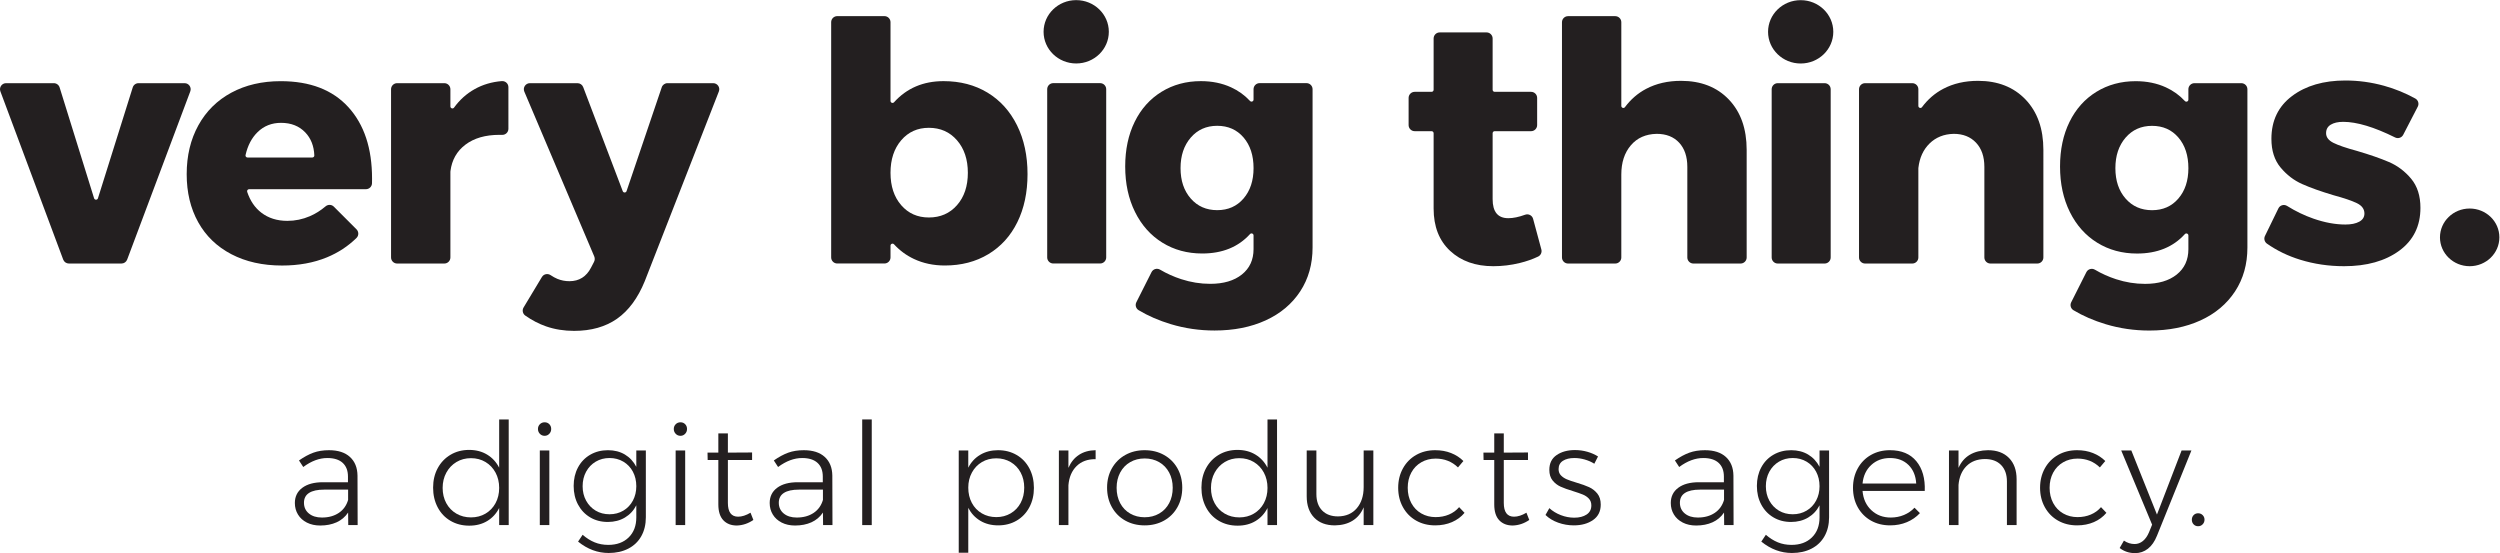 <?xml version="1.0" encoding="UTF-8" standalone="no"?>
<svg
   xmlns:dc="http://purl.org/dc/elements/1.1/"
   xmlns:cc="http://creativecommons.org/ns#"
   xmlns:rdf="http://www.w3.org/1999/02/22-rdf-syntax-ns#"
   xmlns:svg="http://www.w3.org/2000/svg"
   xmlns="http://www.w3.org/2000/svg"
   viewBox="0 0 592.8 131.16"
   height="131.16"
   width="592.8"
   xml:space="preserve"
   id="svg2"
   version="1.1"><defs
     id="defs6" /><g
     transform="matrix(1.333,0,0,-1.333,0,131.16)"
     id="g10"><g
       transform="scale(0.1)"
       id="g12"><path
         id="path14"
         style="fill:#231f20;fill-opacity:1;fill-rule:nonzero;stroke:none"
         d="m 10.824,835.996 h 84.902 c 4.769,0 8.98,-3.129 10.359,-7.699 l 61.269,-197.051 c 1.047,-3.375 5.825,-3.387 6.879,-0.012 L 236.07,828.32 c 1.379,4.559 5.586,7.676 10.352,7.676 h 81.93 c 7.55,0 12.777,-7.543 10.125,-14.613 L 226.199,522.184 c -1.586,-4.227 -5.617,-7.02 -10.125,-7.02 h -93.523 c -4.52,0 -8.559,2.805 -10.133,7.031 L 0.691,821.402 c -2.637,7.063 2.59,14.594 10.133,14.594" /><path
         id="path16"
         style="fill:#231f20;fill-opacity:1;fill-rule:nonzero;stroke:none"
         d="m 555.523,703.754 c 2.02,0 3.7,1.684 3.618,3.707 -0.684,16.863 -6.094,30.555 -16.227,41.059 -10.871,11.269 -25.199,16.906 -42.996,16.906 -16.598,0 -30.539,-5.539 -41.813,-16.613 -10.386,-10.2 -17.5,-23.778 -21.332,-40.711 -0.507,-2.235 1.247,-4.348 3.536,-4.348 z m 64.196,89.543 c 28.062,-30.836 42.105,-73.141 42.105,-126.906 0,-3.082 -0.027,-5.887 -0.086,-8.426 -0.133,-5.879 -4.929,-10.559 -10.816,-10.559 H 443.129 c -2.488,0 -4.188,-2.453 -3.402,-4.812 5.285,-15.856 13.687,-28.18 25.199,-37 12.648,-9.688 28.07,-14.52 46.265,-14.52 13.829,0 27.176,2.758 40.032,8.297 9.925,4.277 19.211,10.098 27.847,17.453 4.344,3.692 10.743,3.563 14.774,-0.472 l 40.332,-40.34 c 4.219,-4.223 4.269,-11.125 0.012,-15.309 -15.047,-14.777 -32.625,-26.293 -52.723,-34.574 -23.535,-9.695 -50.117,-14.524 -79.766,-14.524 -34.398,0 -64.441,6.711 -90.152,20.157 -25.692,13.449 -45.356,32.418 -58.996,56.937 -13.649,24.512 -20.457,52.977 -20.457,85.391 0,32.812 6.906,61.773 20.75,86.887 13.828,25.101 33.406,44.48 58.703,58.125 25.301,13.632 54.566,20.453 87.777,20.453 52.196,0 92.313,-15.426 120.395,-46.258" /><path
         id="path18"
         style="fill:#231f20;fill-opacity:1;fill-rule:nonzero;stroke:none"
         d="m 844.184,825.316 c 14.437,8.122 30.558,12.907 48.336,14.36 6.359,0.519 11.851,-4.399 11.851,-10.781 l 0.004,-74.043 c 0,-6.028 -4.918,-10.911 -10.945,-10.809 -1.575,0.027 -3.258,0.039 -5.063,0.039 -24.914,0 -45.07,-5.844 -60.496,-17.5 -15.211,-11.516 -24.078,-27.152 -26.586,-46.945 -0.07,-0.532 -0.097,-1.078 -0.097,-1.614 V 525.98 c 0,-5.972 -4.844,-10.816 -10.817,-10.816 h -83.93 c -5.972,0 -10.816,4.844 -10.816,10.816 v 299.204 c 0,5.972 4.844,10.812 10.816,10.812 h 83.93 c 5.973,0 10.817,-4.84 10.817,-10.812 v -30.539 c 0,-3.473 4.453,-4.95 6.488,-2.129 10,13.816 22.172,24.75 36.508,32.8" /><path
         id="path20"
         style="fill:#231f20;fill-opacity:1;fill-rule:nonzero;stroke:none"
         d="m 1097.71,417.008 c -20.57,-14.422 -46.06,-21.641 -76.5,-21.641 -17.8,0 -34.401,2.668 -49.827,8.012 -12.594,4.355 -24.922,10.762 -36.985,19.199 -4.636,3.246 -5.937,9.578 -3.015,14.43 l 32.609,54.203 c 3.231,5.367 10.27,6.777 15.465,3.281 4.16,-2.797 8.188,-5.004 12.086,-6.617 6.723,-2.754 13.847,-4.141 21.357,-4.141 17.39,0 30.24,8.11 38.55,24.313 l 5.22,10.043 c 1.58,3.031 1.72,6.605 0.38,9.75 L 932.691,820.957 c -3.027,7.133 2.207,15.039 9.954,15.039 h 84.635 c 4.54,0 8.59,-2.832 10.16,-7.09 l 70.33,-185.07 c 1.2,-3.156 5.7,-3.074 6.79,0.129 l 62.54,184.574 c 1.45,4.449 5.6,7.457 10.28,7.457 h 81.3 c 7.61,0 12.85,-7.656 10.07,-14.746 L 1146.92,483.734 c -12.26,-30.043 -28.66,-52.289 -49.21,-66.726" /><path
         id="path22"
         style="fill:#231f20;fill-opacity:1;fill-rule:nonzero;stroke:none"
         d="m 1702.39,619.008 c 12.84,14.621 19.27,33.805 19.27,57.519 0,23.731 -6.43,43 -19.27,57.828 -12.85,14.821 -29.56,22.235 -50.11,22.235 -20.16,0 -36.57,-7.414 -49.23,-22.235 -12.65,-14.828 -18.97,-34.097 -18.97,-57.828 0,-23.714 6.32,-42.898 18.97,-57.519 12.66,-14.633 29.07,-21.938 49.23,-21.938 20.55,0 37.26,7.305 50.11,21.938 z m 54.26,200.156 c 22.54,-13.641 40.03,-33.023 52.49,-58.125 12.46,-25.117 18.67,-54.07 18.67,-86.883 0,-32.418 -6.03,-60.886 -18.08,-85.39 -12.06,-24.524 -29.27,-43.493 -51.6,-56.942 -22.33,-13.445 -48.13,-20.156 -77.39,-20.156 -20.16,0 -38.45,3.855 -54.85,11.57 -13.53,6.34 -25.38,15.047 -35.54,26.106 -2.23,2.433 -6.27,0.918 -6.27,-2.391 v -20.91 c 0,-5.977 -4.84,-10.813 -10.81,-10.813 h -83.93 c -5.98,0 -10.82,4.836 -10.82,10.813 v 418.406 c 0,5.977 4.84,10.813 10.82,10.813 h 83.93 c 5.97,0 10.81,-4.836 10.81,-10.813 V 804.438 c 0,-3.321 4.07,-4.833 6.3,-2.368 22.57,25.028 51.9,37.547 87.98,37.547 29.67,0 55.76,-6.82 78.29,-20.453" /><path
         id="path24"
         style="fill:#231f20;fill-opacity:1;fill-rule:nonzero;stroke:none"
         d="m 1972.43,927.387 c 0,-31.114 -25.98,-56.336 -58.04,-56.336 -32.04,0 -58.02,25.222 -58.02,56.336 0,31.117 25.98,56.34 58.02,56.34 32.06,0 58.04,-25.223 58.04,-56.34" /><path
         id="path26"
         style="fill:#231f20;fill-opacity:1;fill-rule:nonzero;stroke:none"
         d="m 1873.62,836.059 h 83.33 c 5.98,0 10.82,-4.844 10.82,-10.817 V 526.043 c 0,-5.977 -4.84,-10.813 -10.82,-10.813 h -83.33 c -5.97,0 -10.82,4.836 -10.82,10.813 v 299.199 c 0,5.973 4.85,10.817 10.82,10.817" /><path
         id="path28"
         style="fill:#231f20;fill-opacity:1;fill-rule:nonzero;stroke:none"
         d="m 2212.1,630.871 c 11.86,13.832 17.78,31.813 17.78,53.961 0,22.547 -5.92,40.723 -17.78,54.566 -11.87,13.829 -27.49,20.754 -46.86,20.754 -19.36,0 -35.08,-7.023 -47.15,-21.05 -12.06,-14.039 -18.08,-32.133 -18.08,-54.27 0,-22.148 6.02,-40.129 18.08,-53.961 12.07,-13.84 27.79,-20.766 47.15,-20.766 19.37,0 34.99,6.926 46.86,20.766 z m 111.95,205.188 c 5.97,0 10.81,-4.844 10.81,-10.817 V 543.691 c 0,-29.648 -7.33,-55.64 -21.95,-77.988 -14.63,-22.332 -35.09,-39.523 -61.37,-51.601 -26.31,-12.047 -56.65,-18.079 -91.04,-18.079 -26.88,0 -52.78,3.758 -77.69,11.27 -21.27,6.418 -40.37,14.699 -57.31,24.859 -4.87,2.914 -6.64,9.106 -4.09,14.172 l 26.99,53.543 c 2.84,5.621 9.8,7.574 15.22,4.387 11.8,-6.949 24.33,-12.586 37.58,-16.895 16.99,-5.539 34.2,-8.308 51.6,-8.308 23.71,0 42.49,5.539 56.33,16.597 13.83,11.075 20.75,26.106 20.75,45.075 v 24.429 c 0,3.328 -4.07,4.828 -6.31,2.364 -20.88,-23.008 -49.23,-34.504 -85.01,-34.504 -26.5,0 -50.12,6.426 -70.86,19.281 -20.77,12.84 -36.99,31.031 -48.64,54.551 -11.67,23.523 -17.49,50.5 -17.49,80.953 0,30.043 5.62,56.531 16.9,79.473 11.27,22.925 27.17,40.707 47.74,53.378 20.55,12.641 43.89,18.969 69.98,18.969 19.76,0 37.66,-3.656 53.67,-10.976 13.01,-5.942 24.26,-14.028 33.73,-24.278 2.25,-2.429 6.29,-0.922 6.29,2.391 v 18.488 c 0,5.973 4.84,10.817 10.82,10.817 h 83.35" /><path
         id="path30"
         style="fill:#231f20;fill-opacity:1;fill-rule:nonzero;stroke:none"
         d="m 4446,561.715 c 0,-28.332 -23.66,-51.301 -52.84,-51.301 -29.18,0 -52.84,22.969 -52.84,51.301 0,28.328 23.66,51.293 52.84,51.293 29.18,0 52.84,-22.965 52.84,-51.293" /><path
         id="path32"
         style="fill:#231f20;fill-opacity:1;fill-rule:nonzero;stroke:none"
         d="m 3261.15,927.32 c 0,-31.113 -25.97,-56.34 -58.02,-56.34 -32.06,0 -58.03,25.227 -58.03,56.34 0,31.118 25.97,56.34 58.03,56.34 32.05,0 58.02,-25.222 58.02,-56.34" /><path
         id="path34"
         style="fill:#231f20;fill-opacity:1;fill-rule:nonzero;stroke:none"
         d="m 2741.84,540.164 c 1.36,-5.023 -1.02,-10.324 -5.71,-12.582 -9.88,-4.754 -20.87,-8.602 -32.94,-11.531 -15.41,-3.758 -31.04,-5.637 -46.84,-5.637 -31.64,0 -57.24,9.082 -76.8,27.277 -19.58,18.176 -29.35,43.293 -29.35,75.317 v 133.98 c 0,1.985 -1.62,3.602 -3.61,3.602 h -30.06 c -5.97,0 -10.82,4.844 -10.82,10.816 v 48.36 c 0,5.976 4.85,10.812 10.82,10.812 h 30.06 c 1.99,0 3.61,1.617 3.61,3.61 v 91.265 c 0,5.973 4.84,10.817 10.81,10.817 h 83.34 c 5.97,0 10.81,-4.844 10.81,-10.817 v -91.265 c 0,-1.993 1.62,-3.61 3.6,-3.61 h 64.77 c 5.98,0 10.82,-4.836 10.82,-10.812 v -48.36 c 0,-5.972 -4.84,-10.816 -10.82,-10.816 h -64.77 c -1.98,0 -3.6,-1.617 -3.6,-3.602 V 629.617 c 0,-22.543 9.28,-33.801 27.87,-33.801 8.72,0 18.71,2.055 29.97,6.18 5.95,2.18 12.49,-1.215 14.14,-7.324 l 14.7,-54.508" /><path
         id="path36"
         style="fill:#231f20;fill-opacity:1;fill-rule:nonzero;stroke:none"
         d="m 3075.32,806.938 c 21.15,-22.149 31.73,-51.997 31.73,-89.555 V 525.977 c 0,-5.973 -4.84,-10.817 -10.81,-10.817 h -83.94 c -5.97,0 -10.81,4.844 -10.81,10.817 v 161.16 c 0,18.179 -4.84,32.519 -14.54,43 -9.68,10.468 -23.03,15.722 -40.03,15.722 -19.36,-0.41 -34.69,-7.218 -45.95,-20.468 -11.27,-13.246 -16.9,-30.539 -16.9,-51.895 V 525.977 c 0,-5.973 -4.85,-10.817 -10.82,-10.817 h -83.93 c -5.97,0 -10.81,4.844 -10.81,10.817 v 418.406 c 0,5.972 4.84,10.816 10.81,10.816 h 83.93 c 5.97,0 10.82,-4.844 10.82,-10.816 v -148.86 c 0,-3.445 4.39,-4.949 6.45,-2.187 10.37,13.926 22.95,24.789 37.73,32.57 17.98,9.492 38.63,14.239 61.97,14.239 35.58,0 63.95,-11.075 85.1,-33.207" /><path
         id="path38"
         style="fill:#231f20;fill-opacity:1;fill-rule:nonzero;stroke:none"
         d="m 3162.34,835.992 h 83.34 c 5.98,0 10.82,-4.84 10.82,-10.812 V 525.977 c 0,-5.973 -4.84,-10.817 -10.82,-10.817 h -83.34 c -5.97,0 -10.81,4.844 -10.81,10.817 V 825.18 c 0,5.972 4.84,10.812 10.81,10.812" /><path
         id="path40"
         style="fill:#231f20;fill-opacity:1;fill-rule:nonzero;stroke:none"
         d="m 3603.13,806.938 c 21.14,-22.149 31.72,-51.997 31.72,-89.555 V 525.977 c 0,-5.973 -4.85,-10.817 -10.82,-10.817 h -83.33 c -5.97,0 -10.82,4.844 -10.82,10.817 v 161.16 c 0,18.179 -4.94,32.519 -14.83,43 -9.89,10.468 -23.12,15.722 -39.73,15.722 -17.4,-0.41 -31.73,-6.148 -42.99,-17.207 -11.12,-10.922 -17.72,-25.312 -19.79,-43.148 -0.05,-0.496 -0.08,-0.996 -0.08,-1.492 V 525.977 c 0,-5.973 -4.84,-10.817 -10.82,-10.817 h -83.93 c -5.97,0 -10.81,4.844 -10.81,10.817 V 825.18 c 0,5.972 4.84,10.812 10.81,10.812 h 83.93 c 5.98,0 10.82,-4.84 10.82,-10.812 v -29.668 c 0,-3.442 4.4,-4.946 6.45,-2.184 10.38,13.926 22.95,24.793 37.73,32.578 17.98,9.492 38.63,14.239 61.97,14.239 35.19,0 63.35,-11.075 84.52,-33.207" /><path
         id="path42"
         style="fill:#231f20;fill-opacity:1;fill-rule:nonzero;stroke:none"
         d="m 3875.02,630.805 c 11.87,13.828 17.79,31.812 17.79,53.961 0,22.543 -5.92,40.722 -17.79,54.562 -11.87,13.832 -27.48,20.754 -46.85,20.754 -19.36,0 -35.08,-7.019 -47.15,-21.047 -12.06,-14.039 -18.08,-32.137 -18.08,-54.269 0,-22.149 6.02,-40.133 18.08,-53.961 12.07,-13.844 27.79,-20.762 47.15,-20.762 19.37,0 34.98,6.918 46.85,20.762 z m 111.95,205.187 c 5.98,0 10.82,-4.84 10.82,-10.812 V 543.621 c 0,-29.648 -7.33,-55.637 -21.95,-77.98 -14.64,-22.336 -35.09,-39.528 -61.38,-51.606 -26.3,-12.047 -56.64,-18.078 -91.03,-18.078 -26.89,0 -52.78,3.754 -77.7,11.27 -21.26,6.414 -40.36,14.695 -57.31,24.863 -4.87,2.914 -6.63,9.101 -4.08,14.164 l 26.99,53.551 c 2.83,5.613 9.8,7.574 15.22,4.379 11.8,-6.95 24.33,-12.579 37.57,-16.895 16.99,-5.535 34.2,-8.305 51.6,-8.305 23.72,0 42.49,5.536 56.34,16.594 13.83,11.082 20.75,26.11 20.75,45.082 v 24.426 c 0,3.332 -4.08,4.828 -6.32,2.363 -20.87,-23.011 -49.22,-34.504 -85.01,-34.504 -26.49,0 -50.11,6.426 -70.86,19.282 -20.77,12.839 -36.98,31.035 -48.64,54.55 -11.66,23.52 -17.48,50.496 -17.48,80.957 0,30.043 5.62,56.528 16.9,79.469 11.27,22.922 27.17,40.707 47.74,53.375 20.55,12.645 43.89,18.973 69.97,18.973 19.77,0 37.67,-3.656 53.68,-10.973 13,-5.945 24.25,-14.031 33.73,-24.281 2.25,-2.434 6.29,-0.926 6.29,2.387 v 18.496 c 0,5.972 4.84,10.812 10.81,10.812 h 83.35" /><path
         id="path44"
         style="fill:#231f20;fill-opacity:1;fill-rule:nonzero;stroke:none"
         d="m 4167.99,767.203 c -9.1,0 -16.42,-1.68 -21.95,-5.047 -5.54,-3.359 -8.3,-8.402 -8.3,-15.125 0,-7.105 4.34,-12.843 13.04,-17.191 8.7,-4.352 22.55,-9.098 41.51,-14.238 22.93,-6.727 42.02,-13.336 57.24,-19.86 15.22,-6.527 28.37,-16.418 39.44,-29.648 11.06,-13.254 16.6,-30.543 16.6,-51.899 0,-32.418 -12.56,-57.812 -37.66,-76.207 -25.12,-18.379 -57.81,-27.574 -98.14,-27.574 -27.28,0 -53.38,3.859 -78.29,11.566 -21.73,6.723 -41.37,16.243 -58.9,28.551 -4.38,3.071 -5.91,8.852 -3.57,13.657 l 23.88,49.035 c 2.81,5.773 10,7.816 15.45,4.402 15.13,-9.484 30.85,-17.055 47.16,-22.699 19.96,-6.918 38.85,-10.379 56.64,-10.379 10.27,0 18.48,1.68 24.61,5.043 6.13,3.344 9.19,8.191 9.19,14.519 0,7.911 -4.45,14.039 -13.34,18.391 -8.91,4.352 -22.83,9.082 -41.82,14.223 -22.53,6.722 -41.12,13.351 -55.74,19.879 -14.63,6.523 -27.38,16.296 -38.25,29.351 -10.87,13.051 -16.31,30.043 -16.31,51.004 0,32.406 12.25,57.816 36.77,76.211 24.5,18.375 56.13,27.57 94.89,27.57 23.32,0 46.35,-3.164 69.09,-9.492 19.32,-5.379 37.73,-12.902 55.19,-22.558 5.14,-2.848 7.11,-9.27 4.4,-14.485 l -25.9,-50.074 c -2.7,-5.238 -9.14,-7.328 -14.42,-4.699 -37.24,18.508 -68.08,27.773 -92.51,27.773" /><path
         id="path46"
         style="fill:#231f20;fill-opacity:1;fill-rule:nonzero;stroke:none"
         d="m 602.637,71.551 c 8.187,5.484 13.715,13.207 16.59,23.172 v 18.238 h -42.801 c -11.656,0 -20.52,-1.941 -26.59,-5.824 -6.086,-3.887 -9.121,-9.711 -9.121,-17.477 0,-7.938 2.914,-14.312 8.738,-19.121 5.824,-4.812 13.551,-7.223 23.176,-7.223 11.812,0 21.82,2.746 30.008,8.234 z m 16.84,-21.656 -0.25,22.289 c -5.239,-7.769 -12.075,-13.547 -20.516,-17.348 -8.441,-3.805 -18.148,-5.703 -29.125,-5.703 -8.953,0 -16.844,1.734 -23.68,5.195 -6.84,3.457 -12.117,8.227 -15.832,14.312 -3.711,6.074 -5.57,12.914 -5.57,20.512 0,11.481 4.43,20.52 13.293,27.102 8.867,6.586 21.066,9.875 36.601,9.875 h 44.575 v 10.133 c 0,10.465 -3.129,18.57 -9.375,24.312 -6.243,5.739 -15.36,8.614 -27.348,8.614 -14.184,0 -28.457,-5.317 -42.801,-15.958 l -7.597,11.649 c 8.945,6.246 17.472,10.851 25.574,13.805 8.105,2.953 17.387,4.433 27.863,4.433 16.039,0 28.449,-4.012 37.231,-12.031 8.777,-8.023 13.25,-19.121 13.425,-33.305 l 0.25,-87.886 h -16.718" /><path
         id="path48"
         style="fill:#231f20;fill-opacity:1;fill-rule:nonzero;stroke:none"
         d="m 863.633,70.285 c 7.594,4.469 13.551,10.672 17.851,18.613 4.309,7.934 6.461,16.969 6.461,27.098 0,10.133 -2.152,19.207 -6.461,27.231 -4.3,8.015 -10.257,14.308 -17.851,18.867 -7.598,4.558 -16.211,6.84 -25.836,6.84 -9.625,0 -18.238,-2.282 -25.832,-6.84 -7.602,-4.559 -13.598,-10.852 -17.981,-18.867 -4.394,-8.024 -6.586,-17.098 -6.586,-27.231 0,-10.129 2.153,-19.164 6.457,-27.098 4.309,-7.941 10.301,-14.145 17.985,-18.613 7.68,-4.477 16.332,-6.715 25.957,-6.715 9.625,0 18.238,2.238 25.836,6.715 z M 904.918,237.824 V 49.895 h -16.973 v 30.395 c -5.066,-9.965 -12.16,-17.688 -21.273,-23.176 -9.125,-5.492 -19.758,-8.234 -31.91,-8.234 -12.5,0 -23.645,2.871 -33.434,8.613 -9.797,5.738 -17.398,13.762 -22.797,24.062 -5.406,10.297 -8.101,21.949 -8.101,34.953 0,12.996 2.738,24.562 8.226,34.695 5.489,10.133 13.082,18.067 22.797,23.809 9.703,5.738 20.723,8.613 33.055,8.613 12.152,0 22.832,-2.789 32.039,-8.359 9.195,-5.571 16.332,-13.34 21.398,-23.301 v 85.859 h 16.973" /><path
         id="path50"
         style="fill:#231f20;fill-opacity:1;fill-rule:nonzero;stroke:none"
         d="m 960.23,182.609 h 16.965 V 49.895 H 960.23 Z m 16.965,46.731 c 2.196,-2.281 3.297,-5.11 3.297,-8.488 0,-3.379 -1.14,-6.247 -3.422,-8.61 -2.281,-2.367 -5.023,-3.543 -8.23,-3.543 -3.379,0 -6.203,1.176 -8.485,3.543 -2.281,2.363 -3.421,5.231 -3.421,8.61 0,3.378 1.14,6.207 3.421,8.488 2.282,2.277 5.106,3.418 8.485,3.418 3.371,0 6.164,-1.141 8.355,-3.418" /><path
         id="path52"
         style="fill:#231f20;fill-opacity:1;fill-rule:nonzero;stroke:none"
         d="m 1108.84,75.602 c 7.26,4.309 12.92,10.262 16.98,17.855 4.05,7.602 6.07,16.125 6.07,25.578 0,9.629 -2.02,18.238 -6.07,25.836 -4.06,7.602 -9.72,13.551 -16.98,17.856 -7.26,4.308 -15.44,6.461 -24.56,6.461 -9.12,0 -17.31,-2.153 -24.57,-6.461 -7.26,-4.305 -12.96,-10.254 -17.09,-17.856 -4.14,-7.598 -6.21,-16.207 -6.21,-25.836 0,-9.621 2.07,-18.191 6.21,-25.703 4.13,-7.516 9.79,-13.422 16.96,-17.73 7.18,-4.305 15.41,-6.457 24.7,-6.457 9.12,0 17.3,2.152 24.56,6.457 z m 40.02,107.007 V 63.824 c 0,-12.832 -2.7,-24.062 -8.1,-33.684 -5.41,-9.625 -13.13,-17.008 -23.18,-22.16 -10.05,-5.152 -21.65,-7.723 -34.82,-7.723 -19.59,0 -37.74,6.75 -54.45,20.258 l 8.1,12.156 c 6.75,-5.906 13.84,-10.383 21.28,-13.422 7.42,-3.043 15.53,-4.559 24.31,-4.559 15.2,0 27.31,4.43 36.34,13.293 9.03,8.867 13.55,20.734 13.55,35.586 v 21.531 c -4.73,-9.289 -11.48,-16.551 -20.26,-21.785 -8.78,-5.234 -18.91,-7.852 -30.39,-7.852 -11.82,0 -22.33,2.746 -31.53,8.234 -9.21,5.484 -16.38,13.086 -21.53,22.793 -5.16,9.707 -7.73,20.727 -7.73,33.051 0,12.324 2.57,23.301 7.73,32.93 5.15,9.621 12.37,17.132 21.65,22.539 9.29,5.402 19.84,8.105 31.66,8.105 11.48,0 21.53,-2.578 30.14,-7.722 8.61,-5.157 15.36,-12.457 20.26,-21.911 v 29.125 h 16.97" /><path
         id="path54"
         style="fill:#231f20;fill-opacity:1;fill-rule:nonzero;stroke:none"
         d="m 1201.87,182.609 h 16.97 V 49.895 h -16.97 z m 16.97,46.731 c 2.19,-2.281 3.29,-5.11 3.29,-8.488 0,-3.379 -1.13,-6.247 -3.42,-8.61 -2.27,-2.367 -5.02,-3.543 -8.23,-3.543 -3.38,0 -6.2,1.176 -8.48,3.543 -2.28,2.363 -3.43,5.231 -3.43,8.61 0,3.378 1.15,6.207 3.43,8.488 2.28,2.277 5.1,3.418 8.48,3.418 3.38,0 6.17,-1.141 8.36,-3.418" /><path
         id="path56"
         style="fill:#231f20;fill-opacity:1;fill-rule:nonzero;stroke:none"
         d="m 1340.13,59.012 c -9.12,-6.246 -18.91,-9.535 -29.38,-9.879 -10.13,0 -18.15,3.125 -24.06,9.375 -5.91,6.246 -8.87,15.613 -8.87,28.109 v 79.024 h -18.99 l -0.25,13.172 h 19.24 V 213 h 16.97 v -34.187 l 43.06,0.253 v -13.425 h -43.06 V 89.406 c 0,-16.383 6.08,-24.57 18.24,-24.57 6.75,0 14.1,2.363 22.04,7.094 l 5.06,-12.918" /><path
         id="path58"
         style="fill:#231f20;fill-opacity:1;fill-rule:nonzero;stroke:none"
         d="m 1447.29,71.551 c 8.18,5.484 13.72,13.207 16.59,23.172 v 18.238 h -42.81 c -11.65,0 -20.51,-1.941 -26.59,-5.824 -6.08,-3.887 -9.12,-9.711 -9.12,-17.477 0,-7.938 2.92,-14.312 8.74,-19.121 5.83,-4.812 13.55,-7.223 23.18,-7.223 11.81,0 21.82,2.746 30.01,8.234 z m 16.84,-21.656 -0.25,22.289 c -5.24,-7.769 -12.08,-13.547 -20.52,-17.348 -8.44,-3.805 -18.15,-5.703 -29.12,-5.703 -8.96,0 -16.84,1.734 -23.68,5.195 -6.84,3.457 -12.12,8.227 -15.83,14.312 -3.72,6.074 -5.58,12.914 -5.58,20.512 0,11.481 4.44,20.52 13.3,27.102 8.86,6.586 21.06,9.875 36.6,9.875 h 44.57 v 10.133 c 0,10.465 -3.12,18.57 -9.37,24.312 -6.25,5.739 -15.36,8.614 -27.35,8.614 -14.19,0 -28.45,-5.317 -42.8,-15.958 l -7.6,11.649 c 8.95,6.246 17.47,10.851 25.58,13.805 8.11,2.953 17.39,4.433 27.86,4.433 16.04,0 28.45,-4.012 37.23,-12.031 8.78,-8.023 13.25,-19.121 13.42,-33.305 l 0.25,-87.886 h -16.71" /><path
         id="path60"
         style="fill:#231f20;fill-opacity:1;fill-rule:nonzero;stroke:none"
         d="m 1533.73,237.824 h 16.97 V 49.895 h -16.97 V 237.824" /><path
         id="path62"
         style="fill:#231f20;fill-opacity:1;fill-rule:nonzero;stroke:none"
         d="m 1797.89,70.789 c 7.59,4.473 13.51,10.68 17.72,18.617 4.22,7.934 6.34,16.969 6.34,27.102 0,9.961 -2.12,18.906 -6.34,26.844 -4.21,7.933 -10.13,14.14 -17.72,18.613 -7.6,4.473 -16.13,6.715 -25.58,6.715 -9.62,0 -18.2,-2.242 -25.71,-6.715 -7.51,-4.473 -13.43,-10.68 -17.73,-18.613 -4.3,-7.938 -6.46,-16.883 -6.46,-26.844 0,-10.133 2.11,-19.168 6.33,-27.102 4.22,-7.938 10.14,-14.145 17.73,-18.617 7.6,-4.473 16.22,-6.711 25.84,-6.711 9.45,0 17.98,2.238 25.58,6.711 z m 10.51,103.844 c 9.71,-5.66 17.26,-13.594 22.67,-23.809 5.4,-10.215 8.1,-21.828 8.1,-34.828 0,-12.832 -2.7,-24.312 -8.1,-34.441 -5.41,-10.133 -12.92,-18.027 -22.54,-23.684 -9.63,-5.656 -20.61,-8.484 -32.93,-8.484 -12.16,0 -22.79,2.746 -31.91,8.234 -9.12,5.488 -16.21,13.125 -21.28,22.918 V 0.758 h -16.97 V 182.609 h 16.97 v -30.644 c 4.89,9.789 11.95,17.433 21.15,22.922 9.2,5.48 19.79,8.23 31.79,8.23 12.32,0 23.34,-2.832 33.05,-8.484" /><path
         id="path64"
         style="fill:#231f20;fill-opacity:1;fill-rule:nonzero;stroke:none"
         d="m 1919.43,174.887 c 8.19,5.316 18.03,8.058 29.51,8.23 V 167.16 c -14.02,0.168 -25.29,-3.926 -33.82,-12.285 -8.52,-8.359 -13.38,-19.711 -14.56,-34.062 V 49.895 h -16.97 V 182.609 h 16.97 v -30.898 c 4.39,10.129 10.68,17.855 18.87,23.176" /><path
         id="path66"
         style="fill:#231f20;fill-opacity:1;fill-rule:nonzero;stroke:none"
         d="m 2010.36,161.84 c -7.61,-4.391 -13.51,-10.555 -17.73,-18.488 -4.23,-7.938 -6.34,-16.969 -6.34,-27.098 0,-10.305 2.11,-19.422 6.34,-27.356 4.22,-7.941 10.12,-14.101 17.73,-18.484 7.59,-4.395 16.2,-6.59 25.83,-6.59 9.62,0 18.23,2.195 25.83,6.59 7.6,4.383 13.51,10.543 17.73,18.484 4.22,7.934 6.33,17.051 6.33,27.356 0,10.129 -2.11,19.16 -6.33,27.098 -4.22,7.933 -10.13,14.097 -17.73,18.488 -7.6,4.394 -16.21,6.586 -25.83,6.586 -9.63,0 -18.24,-2.192 -25.83,-6.586 z m 60.27,12.793 c 10.13,-5.66 18.07,-13.551 23.81,-23.684 5.74,-10.125 8.61,-21.617 8.61,-34.441 0,-13.004 -2.87,-24.61 -8.61,-34.824 -5.74,-10.223 -13.68,-18.156 -23.81,-23.812 -10.13,-5.656 -21.62,-8.484 -34.44,-8.484 -12.84,0 -24.32,2.828 -34.45,8.484 -10.13,5.656 -18.07,13.59 -23.81,23.812 -5.74,10.215 -8.6,21.82 -8.6,34.824 0,12.824 2.86,24.316 8.6,34.441 5.74,10.133 13.68,18.024 23.81,23.684 10.13,5.652 21.61,8.484 34.45,8.484 12.82,0 24.31,-2.832 34.44,-8.484" /><path
         id="path68"
         style="fill:#231f20;fill-opacity:1;fill-rule:nonzero;stroke:none"
         d="m 2230.37,70.285 c 7.6,4.469 13.55,10.672 17.86,18.613 4.3,7.934 6.46,16.969 6.46,27.098 0,10.133 -2.16,19.207 -6.46,27.231 -4.31,8.015 -10.26,14.308 -17.86,18.867 -7.6,4.558 -16.21,6.84 -25.83,6.84 -9.63,0 -18.24,-2.282 -25.83,-6.84 -7.61,-4.559 -13.6,-10.852 -17.99,-18.867 -4.39,-8.024 -6.58,-17.098 -6.58,-27.231 0,-10.129 2.15,-19.164 6.46,-27.098 4.3,-7.941 10.29,-14.145 17.98,-18.613 7.68,-4.477 16.33,-6.715 25.96,-6.715 9.62,0 18.23,2.238 25.83,6.715 z m 41.28,167.539 V 49.895 h -16.96 v 30.395 c -5.07,-9.965 -12.17,-17.688 -21.28,-23.176 -9.12,-5.492 -19.75,-8.234 -31.91,-8.234 -12.5,0 -23.64,2.871 -33.43,8.613 -9.8,5.738 -17.4,13.762 -22.8,24.062 -5.41,10.297 -8.1,21.949 -8.1,34.953 0,12.996 2.74,24.562 8.23,34.695 5.48,10.133 13.08,18.067 22.79,23.809 9.71,5.738 20.73,8.613 33.05,8.613 12.16,0 22.84,-2.789 32.05,-8.359 9.2,-5.571 16.33,-13.34 21.4,-23.301 v 85.859 h 16.96" /><path
         id="path70"
         style="fill:#231f20;fill-opacity:1;fill-rule:nonzero;stroke:none"
         d="M 2442.97,182.609 V 49.895 h -17.23 v 31.66 c -4.39,-10.473 -10.93,-18.406 -19.63,-23.809 -8.69,-5.406 -19.21,-8.188 -31.53,-8.359 -15.7,0 -27.98,4.602 -36.85,13.805 -8.86,9.199 -13.3,21.82 -13.3,37.868 v 81.55 h 17.22 v -77.5 c 0,-12.5 3.42,-22.25 10.26,-29.253 6.84,-7.012 16.25,-10.512 28.24,-10.512 14.19,0.168 25.33,5.023 33.43,14.566 8.11,9.535 12.16,22.07 12.16,37.606 v 65.093 h 17.23" /><path
         id="path72"
         style="fill:#231f20;fill-opacity:1;fill-rule:nonzero;stroke:none"
         d="m 2553.77,168.176 c -9.46,0 -17.98,-2.196 -25.58,-6.586 -7.6,-4.395 -13.51,-10.512 -17.73,-18.363 -4.22,-7.856 -6.33,-16.844 -6.33,-26.973 0,-10.133 2.11,-19.168 6.33,-27.102 4.22,-7.938 10.13,-14.101 17.73,-18.492 7.6,-4.387 16.12,-6.582 25.58,-6.582 8.61,0 16.5,1.52 23.68,4.562 7.17,3.035 13.21,7.426 18.11,13.168 l 9.63,-10.133 c -5.92,-7.094 -13.35,-12.582 -22.29,-16.465 -8.95,-3.887 -18.92,-5.824 -29.89,-5.824 -12.66,0 -23.98,2.828 -33.94,8.484 -9.96,5.656 -17.77,13.59 -23.43,23.812 -5.66,10.215 -8.48,21.738 -8.48,34.57 0,12.824 2.82,24.355 8.48,34.57 5.66,10.215 13.47,18.149 23.43,23.809 9.96,5.652 21.28,8.484 33.94,8.484 10.3,0 19.71,-1.687 28.24,-5.066 8.52,-3.379 15.83,-8.102 21.9,-14.18 l -9.62,-11.398 c -10.81,10.465 -24.06,15.703 -39.76,15.703" /><path
         id="path74"
         style="fill:#231f20;fill-opacity:1;fill-rule:nonzero;stroke:none"
         d="m 2720.34,59.012 c -9.11,-6.246 -18.91,-9.535 -29.38,-9.879 -10.13,0 -18.15,3.125 -24.06,9.375 -5.91,6.246 -8.86,15.613 -8.86,28.109 v 79.024 h -19 l -0.25,13.172 h 19.25 V 213 h 16.97 v -34.187 l 43.05,0.253 v -13.425 h -43.05 V 89.406 c 0,-16.383 6.08,-24.57 18.23,-24.57 6.75,0 14.1,2.363 22.04,7.094 l 5.06,-12.918" /><path
         id="path76"
         style="fill:#231f20;fill-opacity:1;fill-rule:nonzero;stroke:none"
         d="m 2819.09,166.527 c -6.25,1.77 -12.41,2.661 -18.49,2.661 -8.44,0 -15.24,-1.649 -20.39,-4.942 -5.15,-3.293 -7.72,-8.226 -7.72,-14.816 0,-4.559 1.39,-8.274 4.18,-11.141 2.78,-2.875 6.24,-5.195 10.38,-6.969 4.14,-1.773 9.92,-3.757 17.35,-5.953 9.12,-2.699 16.55,-5.359 22.29,-7.976 5.74,-2.618 10.64,-6.418 14.69,-11.399 4.05,-4.98 6.08,-11.523 6.08,-19.629 0,-11.984 -4.56,-21.145 -13.68,-27.48 -9.12,-6.328 -20.51,-9.496 -34.19,-9.496 -9.62,0 -18.91,1.605 -27.86,4.816 -8.95,3.203 -16.46,7.762 -22.54,13.676 l 6.84,12.156 c 5.73,-5.238 12.53,-9.375 20.39,-12.41 7.85,-3.043 15.83,-4.562 23.93,-4.562 8.95,0 16.25,1.863 21.91,5.578 5.65,3.711 8.48,9.117 8.48,16.207 0,4.894 -1.43,8.906 -4.3,12.031 -2.88,3.117 -6.46,5.57 -10.77,7.344 -4.3,1.769 -10.26,3.836 -17.85,6.203 -8.95,2.703 -16.21,5.32 -21.79,7.851 -5.57,2.536 -10.29,6.207 -14.18,11.016 -3.88,4.816 -5.82,11.105 -5.82,18.867 0,11.656 4.35,20.43 13.04,26.344 8.69,5.91 19.54,8.867 32.55,8.867 7.6,0 14.94,-1.016 22.03,-3.043 7.09,-2.023 13.42,-4.812 19,-8.359 l -6.59,-12.914 c -5.06,3.207 -10.72,5.699 -16.97,7.472" /><path
         id="path78"
         style="fill:#231f20;fill-opacity:1;fill-rule:nonzero;stroke:none"
         d="m 3050.2,71.551 c 8.19,5.484 13.72,13.207 16.59,23.172 v 18.238 h -42.81 c -11.65,0 -20.51,-1.941 -26.59,-5.824 -6.08,-3.887 -9.11,-9.711 -9.11,-17.477 0,-7.938 2.91,-14.312 8.73,-19.121 5.83,-4.812 13.55,-7.223 23.18,-7.223 11.81,0 21.82,2.746 30.01,8.234 z m 16.84,-21.656 -0.25,22.289 c -5.24,-7.769 -12.07,-13.547 -20.52,-17.348 -8.44,-3.805 -18.15,-5.703 -29.13,-5.703 -8.94,0 -16.84,1.734 -23.67,5.195 -6.84,3.457 -12.12,8.227 -15.83,14.312 -3.72,6.074 -5.57,12.914 -5.57,20.512 0,11.481 4.42,20.52 13.29,27.102 8.86,6.586 21.06,9.875 36.6,9.875 h 44.57 v 10.133 c 0,10.465 -3.12,18.57 -9.37,24.312 -6.24,5.739 -15.36,8.614 -27.35,8.614 -14.18,0 -28.45,-5.317 -42.8,-15.958 l -7.6,11.649 c 8.94,6.246 17.47,10.851 25.58,13.805 8.11,2.953 17.39,4.433 27.86,4.433 16.04,0 28.45,-4.012 37.23,-12.031 8.78,-8.023 13.25,-19.121 13.43,-33.305 l 0.25,-87.886 h -16.72" /><path
         id="path80"
         style="fill:#231f20;fill-opacity:1;fill-rule:nonzero;stroke:none"
         d="m 3213.63,75.602 c 7.26,4.309 12.92,10.262 16.97,17.855 4.05,7.602 6.08,16.125 6.08,25.578 0,9.629 -2.03,18.238 -6.08,25.836 -4.05,7.602 -9.71,13.551 -16.97,17.856 -7.26,4.308 -15.45,6.461 -24.56,6.461 -9.12,0 -17.32,-2.153 -24.57,-6.461 -7.26,-4.305 -12.96,-10.254 -17.1,-17.856 -4.13,-7.598 -6.2,-16.207 -6.2,-25.836 0,-9.621 2.07,-18.191 6.2,-25.703 4.14,-7.516 9.79,-13.422 16.97,-17.73 7.18,-4.305 15.41,-6.457 24.7,-6.457 9.11,0 17.3,2.152 24.56,6.457 z m 40.02,107.007 V 63.824 c 0,-12.832 -2.7,-24.062 -8.1,-33.684 -5.41,-9.625 -13.13,-17.008 -23.18,-22.16 -10.05,-5.152 -21.65,-7.723 -34.83,-7.723 -19.58,0 -37.73,6.75 -54.44,20.258 l 8.1,12.156 c 6.75,-5.906 13.84,-10.383 21.27,-13.422 7.43,-3.043 15.53,-4.559 24.32,-4.559 15.19,0 27.31,4.43 36.34,13.293 9.03,8.867 13.55,20.734 13.55,35.586 v 21.531 c -4.73,-9.289 -11.48,-16.551 -20.26,-21.785 -8.78,-5.234 -18.92,-7.852 -30.39,-7.852 -11.83,0 -22.34,2.746 -31.53,8.234 -9.21,5.484 -16.39,13.086 -21.53,22.793 -5.16,9.707 -7.73,20.727 -7.73,33.051 0,12.324 2.57,23.301 7.73,32.93 5.14,9.621 12.36,17.132 21.65,22.539 9.29,5.402 19.84,8.105 31.66,8.105 11.48,0 21.53,-2.578 30.14,-7.722 8.61,-5.157 15.36,-12.457 20.26,-21.911 v 29.125 h 16.97" /><path
         id="path82"
         style="fill:#231f20;fill-opacity:1;fill-rule:nonzero;stroke:none"
         d="m 3408.65,123.852 c -0.84,13.839 -5.44,24.863 -13.8,33.05 -8.36,8.188 -19.29,12.286 -32.8,12.286 -13.34,0 -24.48,-4.141 -33.43,-12.415 -8.96,-8.269 -14.1,-19.246 -15.45,-32.921 z m 0.26,39.636 c 10.8,-13.086 15.78,-30.687 14.94,-52.808 h -110.68 c 1.18,-14.184 6.41,-25.625 15.7,-34.321 9.28,-8.695 20.77,-13.043 34.45,-13.043 8.44,0 16.29,1.52 23.55,4.562 7.26,3.035 13.51,7.344 18.74,12.914 l 9.63,-9.625 c -6.42,-6.922 -14.15,-12.285 -23.18,-16.082 -9.03,-3.801 -18.95,-5.699 -29.76,-5.699 -12.83,0 -24.23,2.828 -34.19,8.484 -9.96,5.656 -17.77,13.551 -23.43,23.684 -5.66,10.129 -8.48,21.695 -8.48,34.699 0,12.824 2.82,24.355 8.48,34.57 5.66,10.215 13.47,18.149 23.43,23.809 9.96,5.652 21.19,8.484 33.69,8.484 20.6,0 36.3,-6.547 47.11,-19.629" /><path
         id="path84"
         style="fill:#231f20;fill-opacity:1;fill-rule:nonzero;stroke:none"
         d="m 3573.68,169.313 c 9.03,-9.204 13.55,-21.825 13.55,-37.864 V 49.895 h -17.22 v 77.501 c 0,12.496 -3.47,22.289 -10.39,29.378 -6.92,7.098 -16.54,10.641 -28.87,10.641 -13.68,-0.172 -24.61,-4.394 -32.8,-12.668 -8.19,-8.273 -12.88,-19.418 -14.05,-33.43 V 49.895 h -16.97 V 182.609 h 16.97 v -30.898 c 4.56,10.297 11.27,18.066 20.13,23.301 8.87,5.23 19.63,7.933 32.29,8.105 15.87,0 28.33,-4.605 37.36,-13.804" /><path
         id="path86"
         style="fill:#231f20;fill-opacity:1;fill-rule:nonzero;stroke:none"
         d="m 3695.58,168.176 c -9.46,0 -17.98,-2.196 -25.58,-6.586 -7.6,-4.395 -13.51,-10.512 -17.73,-18.363 -4.22,-7.856 -6.33,-16.844 -6.33,-26.973 0,-10.133 2.11,-19.168 6.33,-27.102 4.22,-7.938 10.13,-14.101 17.73,-18.492 7.6,-4.387 16.12,-6.582 25.58,-6.582 8.61,0 16.5,1.52 23.68,4.562 7.18,3.035 13.21,7.426 18.11,13.168 l 9.62,-10.133 c -5.91,-7.094 -13.34,-12.582 -22.28,-16.465 -8.96,-3.887 -18.92,-5.824 -29.9,-5.824 -12.65,0 -23.97,2.828 -33.93,8.484 -9.97,5.656 -17.77,13.59 -23.43,23.812 -5.66,10.215 -8.48,21.738 -8.48,34.57 0,12.824 2.82,24.355 8.48,34.57 5.66,10.215 13.46,18.149 23.43,23.809 9.96,5.652 21.28,8.484 33.93,8.484 10.31,0 19.72,-1.687 28.25,-5.066 8.52,-3.379 15.83,-8.102 21.91,-14.18 l -9.63,-11.398 c -10.81,10.465 -24.06,15.703 -39.76,15.703" /><path
         id="path88"
         style="fill:#231f20;fill-opacity:1;fill-rule:nonzero;stroke:none"
         d="m 3820.82,7.855 c -6.68,-5.234 -14.31,-7.852 -22.92,-7.852 -10.3,0 -19.42,3.035 -27.35,9.113 l 7.59,13.172 c 5.91,-4.055 12.24,-6.082 19,-6.082 5.4,0 10.29,1.774 14.69,5.324 4.38,3.543 8.01,8.695 10.88,15.449 l 5.58,13.676 -54.96,131.953 h 17.98 l 45.59,-113.968 43.81,113.968 h 17.48 L 3836.9,30.902 c -4.05,-10.133 -9.41,-17.812 -16.08,-23.047" /><path
         id="path90"
         style="fill:#231f20;fill-opacity:1;fill-rule:nonzero;stroke:none"
         d="m 3918.2,67.625 c 2.19,-2.199 3.29,-4.898 3.29,-8.105 0,-3.207 -1.1,-5.953 -3.29,-8.234 -2.19,-2.277 -4.9,-3.418 -8.1,-3.418 -3.22,0 -5.87,1.102 -7.98,3.293 -2.12,2.191 -3.17,4.98 -3.17,8.359 0,3.207 1.05,5.906 3.17,8.105 2.11,2.191 4.76,3.289 7.98,3.289 3.2,0 5.91,-1.098 8.1,-3.289" /></g></g></svg>